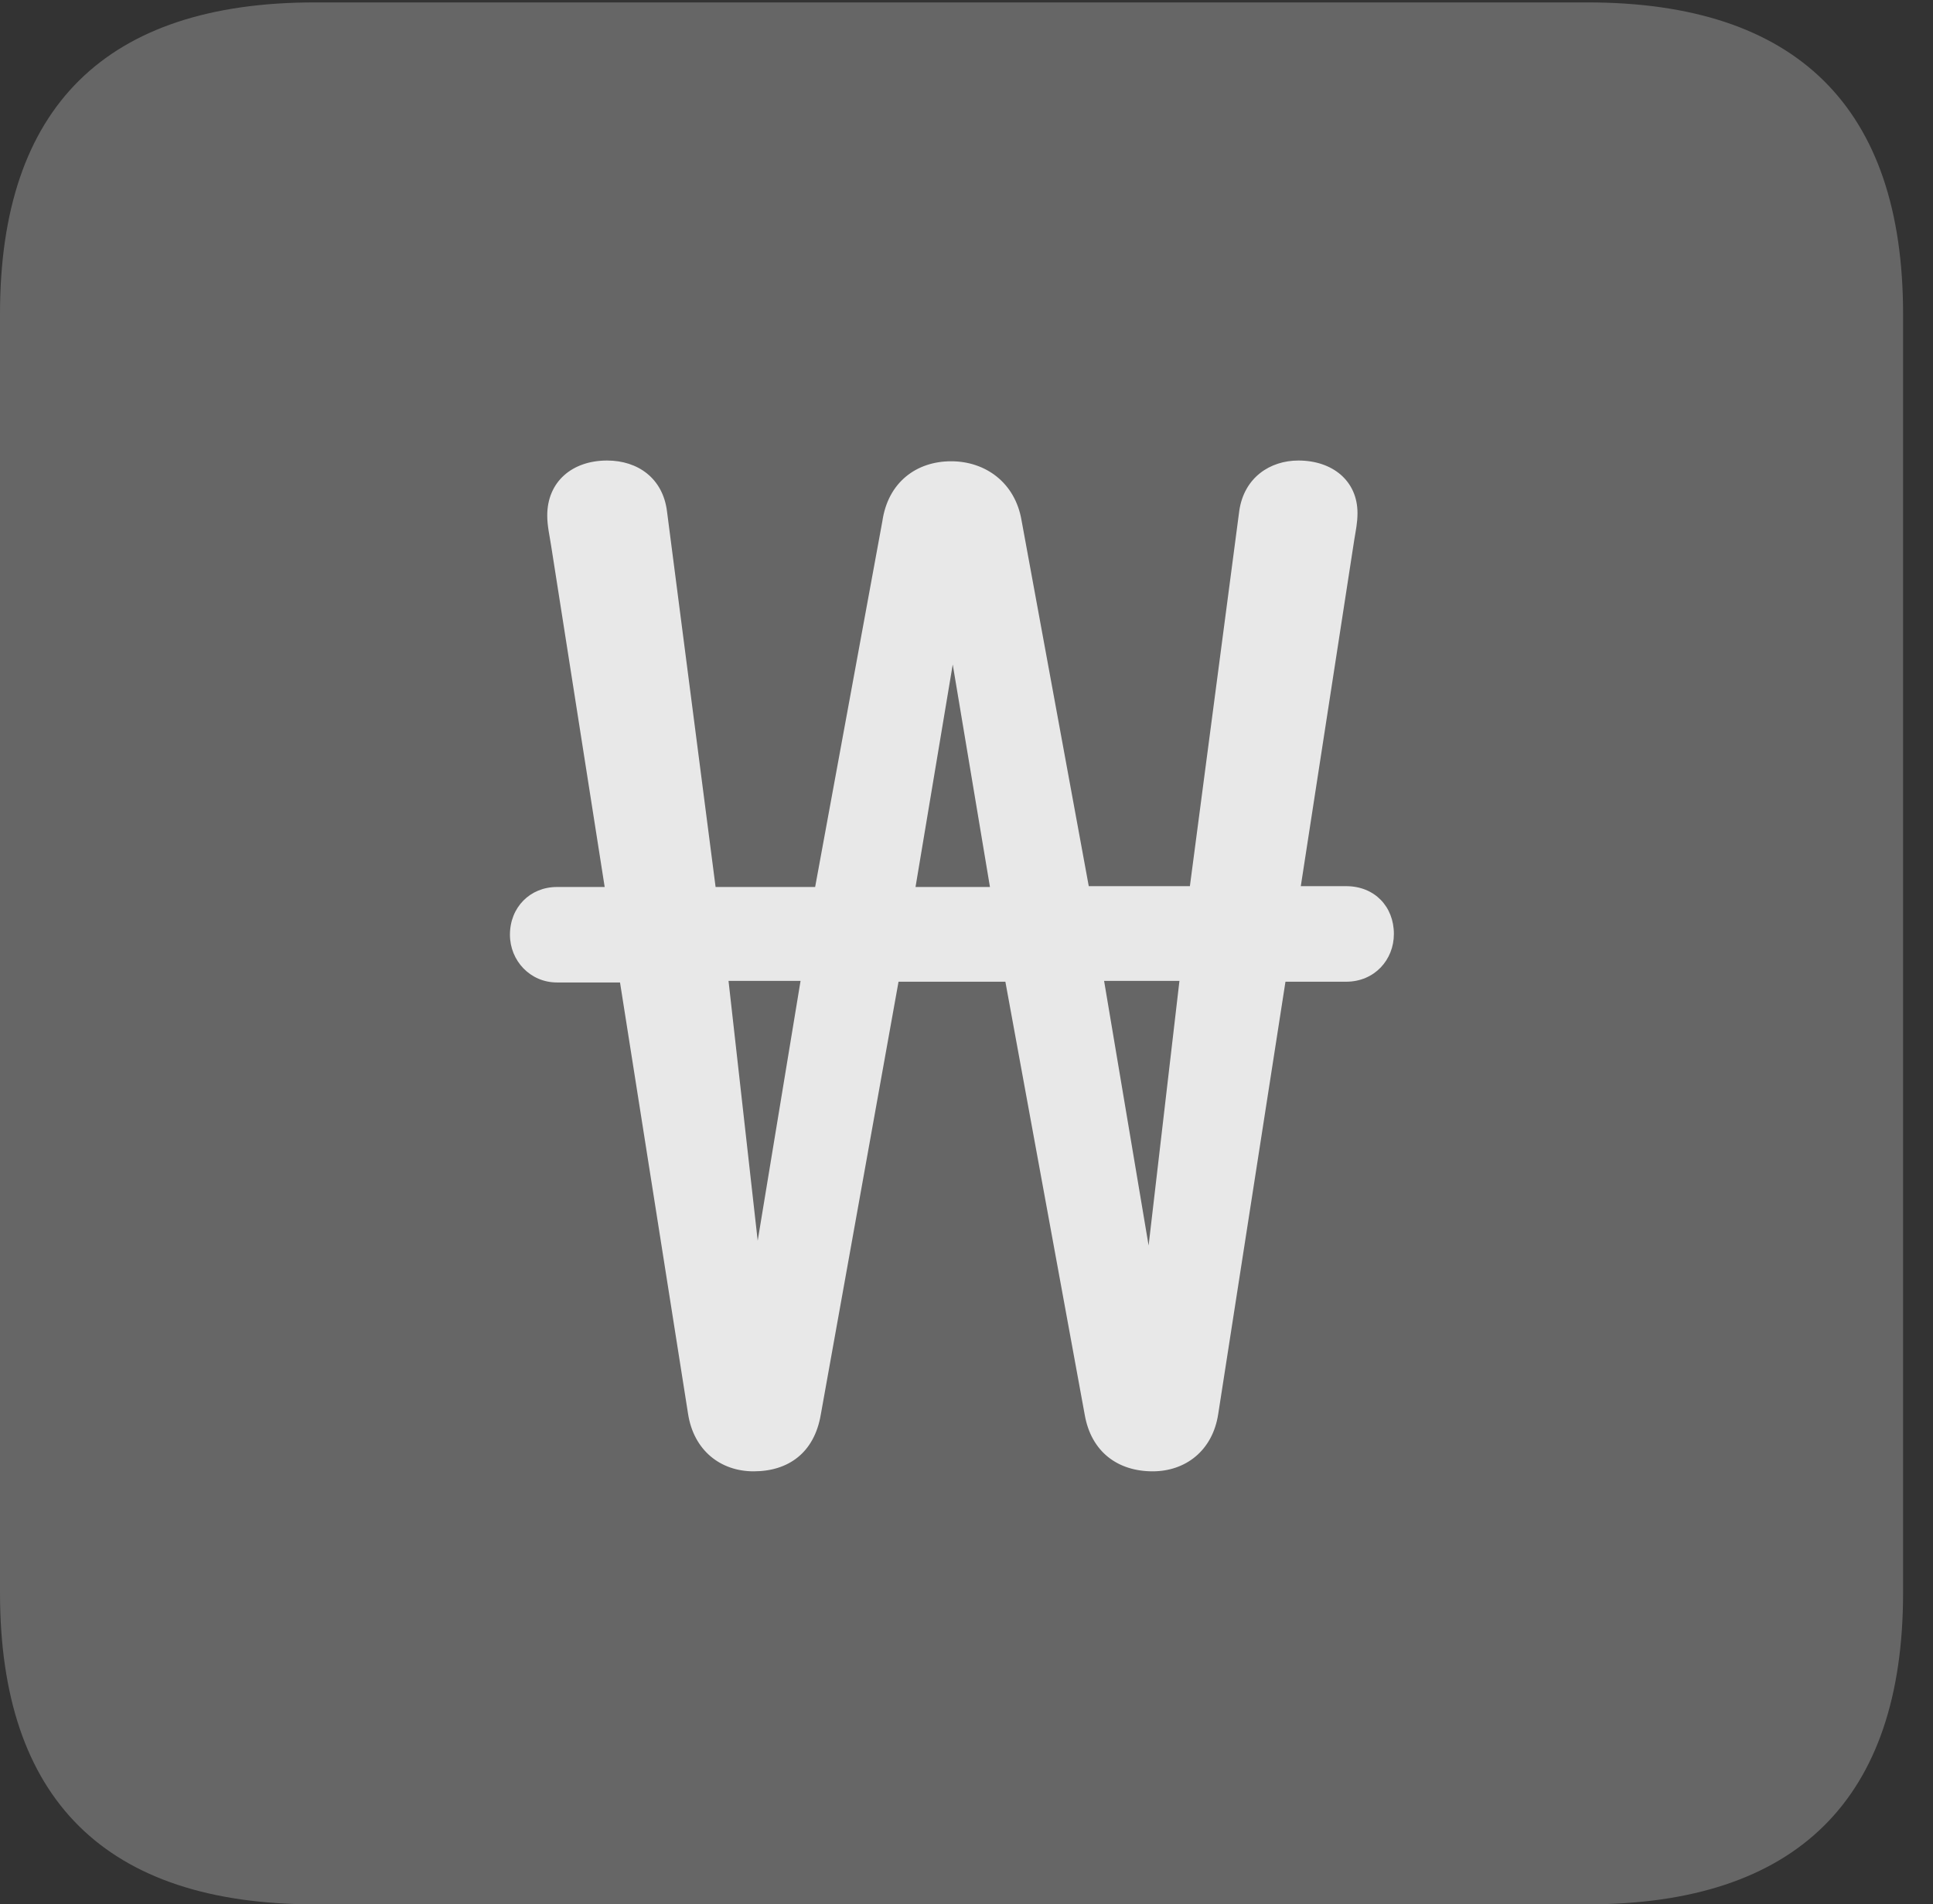 <?xml version="1.0" encoding="UTF-8"?>
<!--Generator: Apple Native CoreSVG 232.5-->
<!DOCTYPE svg
PUBLIC "-//W3C//DTD SVG 1.1//EN"
       "http://www.w3.org/Graphics/SVG/1.1/DTD/svg11.dtd">
<svg version="1.1" xmlns="http://www.w3.org/2000/svg" xmlns:xlink="http://www.w3.org/1999/xlink" width="23.32" height="22.979">
 <rect width="100%" height="100%" fill="#333333" stroke="none"/>
 <g>
  <rect height="22.979" opacity="0" width="23.32" x="0" y="0"/>
  <path d="M3.799 22.979L19.15 22.979C21.68 22.979 22.959 21.709 22.959 19.219L22.959 3.789C22.959 1.299 21.68 0.029 19.15 0.029L3.799 0.029C1.279 0.029 0 1.289 0 3.789L0 19.219C0 21.719 1.279 22.979 3.799 22.979Z" fill="#ffffff" fill-opacity="0.25"/>
  <path d="M6.152 11.279C6.152 10.947 6.396 10.703 6.719 10.703L7.295 10.703L6.65 6.592C6.631 6.465 6.602 6.348 6.602 6.221C6.602 5.811 6.904 5.557 7.324 5.557C7.695 5.557 7.998 5.771 8.047 6.172L8.633 10.703L9.834 10.703L10.645 6.289C10.713 5.82 11.055 5.566 11.475 5.566C11.885 5.566 12.246 5.82 12.324 6.279L13.135 10.693L14.355 10.693L14.951 6.162C15.01 5.762 15.322 5.557 15.664 5.557C16.074 5.557 16.377 5.801 16.377 6.191C16.377 6.309 16.357 6.396 16.338 6.514L15.693 10.693L16.24 10.693C16.582 10.693 16.816 10.938 16.816 11.27C16.816 11.582 16.582 11.846 16.24 11.846L15.508 11.846L14.697 17.061C14.629 17.51 14.297 17.754 13.906 17.754C13.486 17.754 13.164 17.52 13.086 17.07L12.129 11.846L10.84 11.846L9.902 17.07C9.824 17.529 9.512 17.754 9.092 17.754C8.691 17.754 8.369 17.5 8.301 17.061L7.48 11.855L6.719 11.855C6.396 11.855 6.152 11.592 6.152 11.279ZM8.789 11.836L9.141 14.971L9.658 11.836ZM11.045 10.703L11.943 10.703L11.494 8.018ZM13.32 11.836L13.857 15.029L14.229 11.836Z" fill="#ffffff" fill-opacity="0.85"/>
 </g>
</svg>
